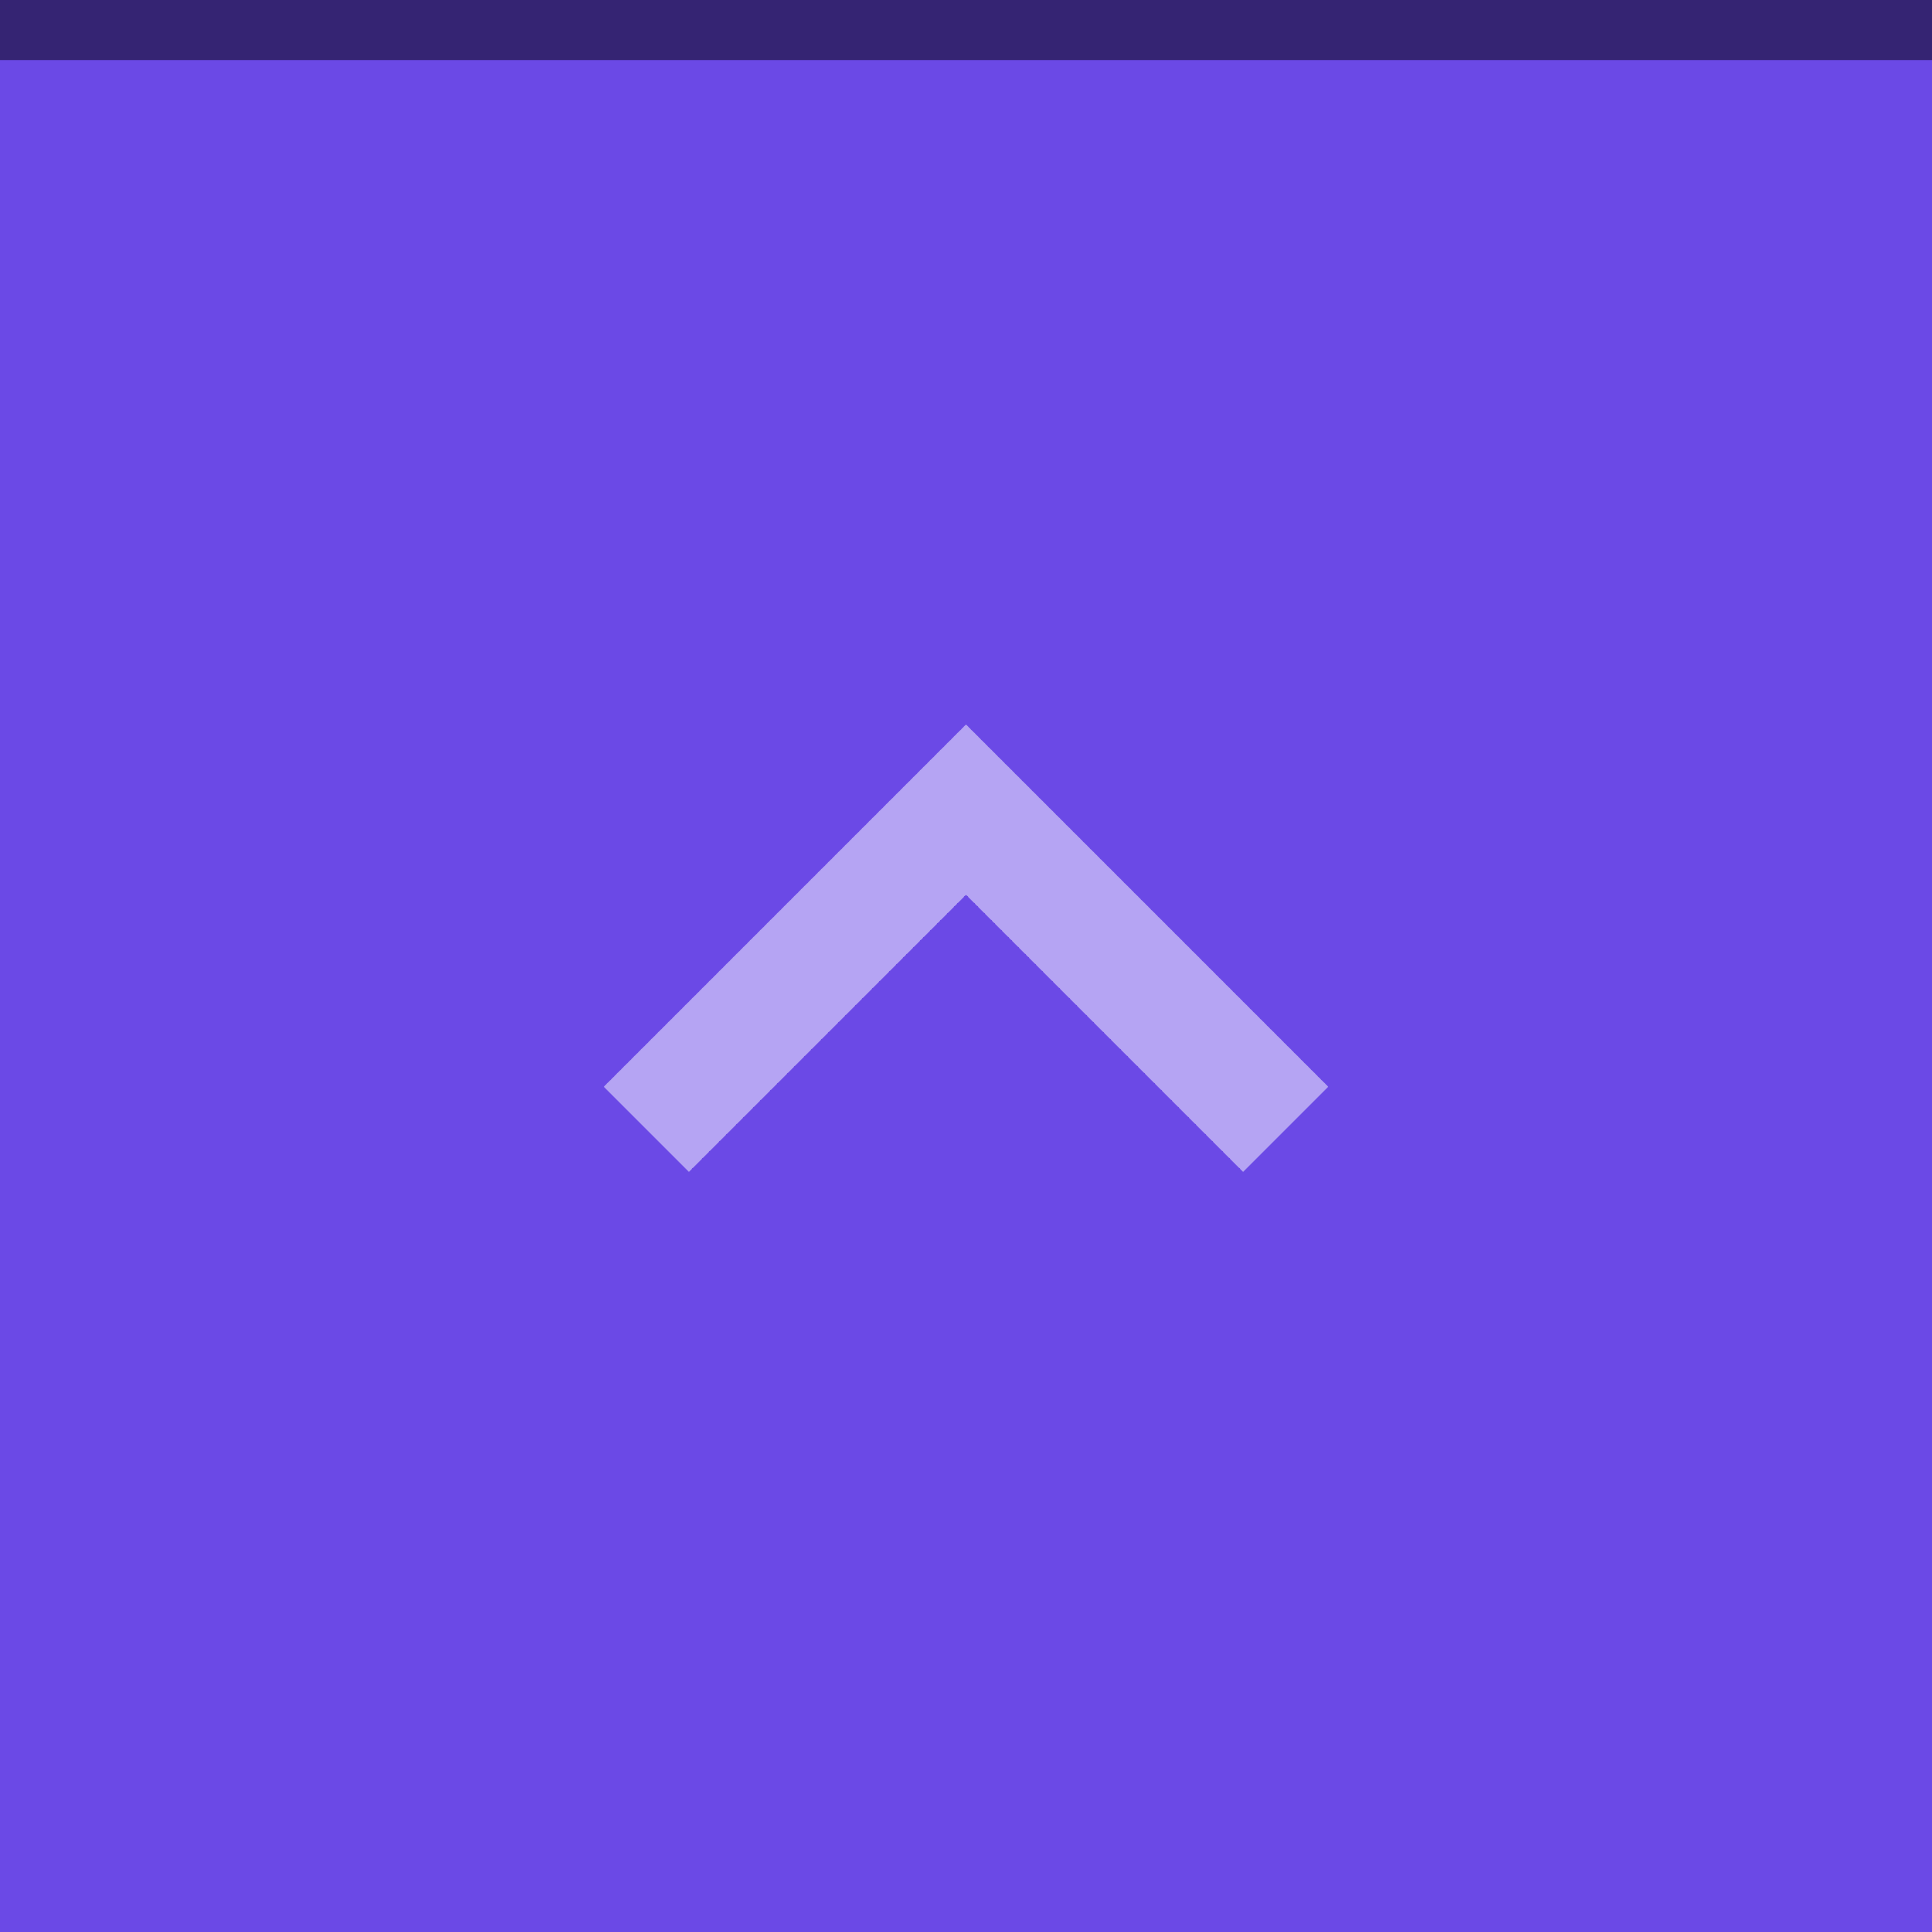 <?xml version="1.0" encoding="UTF-8" standalone="no"?>
<svg
   xmlns:dc="http://purl.org/dc/elements/1.1/"
   xmlns:cc="http://creativecommons.org/ns#"
   xmlns:rdf="http://www.w3.org/1999/02/22-rdf-syntax-ns#"
   xmlns:svg="http://www.w3.org/2000/svg"
   xmlns="http://www.w3.org/2000/svg"
   xmlns:sodipodi="http://sodipodi.sourceforge.net/DTD/sodipodi-0.dtd"
   xmlns:inkscape="http://www.inkscape.org/namespaces/inkscape"
   width="32"
   height="32"
   viewBox="0 0 32 32"
   version="1.1"
   id="svg66"
   sodipodi:docname="shade-inactive.svg"
   inkscape:version="1.0.1 (3bc2e813f5, 2020-09-07, custom)">
  <defs
     id="defs70" />
  <sodipodi:namedview
     pagecolor="#ffffff"
     bordercolor="#666666"
     borderopacity="1"
     objecttolerance="10"
     gridtolerance="10"
     guidetolerance="10"
     inkscape:pageopacity="0"
     inkscape:pageshadow="2"
     inkscape:window-width="1920"
     inkscape:window-height="1007"
     id="namedview68"
     showgrid="false"
     inkscape:zoom="7.375"
     inkscape:cx="-20.890436"
     inkscape:cy="38.05491"
     inkscape:window-x="0"
     inkscape:window-y="0"
     inkscape:window-maximized="1"
     inkscape:current-layer="svg66"
     inkscape:document-rotation="0" />
  <rect
     width="32"
     height="32"
     fill="#D6D6D6"
     id="rect56"
     style="fill:#6b49e6;fill-opacity:1" />
  <g
     style="opacity:0.5;fill:#ffffff;fill-opacity:1"
     fill="#000000"
     opacity="0.38"
     id="g64">
    <circle
       cx="16"
       cy="16"
       r="12"
       opacity="0"
       id="circle60"
       style="fill:#ffffff;fill-opacity:1" />
    <path
       d="m10 18 1.41 1.41 4.59-4.59 4.59 4.59 1.41-1.41-6-6z"
       id="path62"
       style="fill:#ffffff;fill-opacity:1" />
  </g>
  <rect
     width="32"
     height="1"
     fill="#FFFFFF"
     fill-opacity="0.4"
     id="rect166"
     style="opacity:0.5;fill:#000000;fill-opacity:1"
     x="0"
     y="0" />
</svg>

